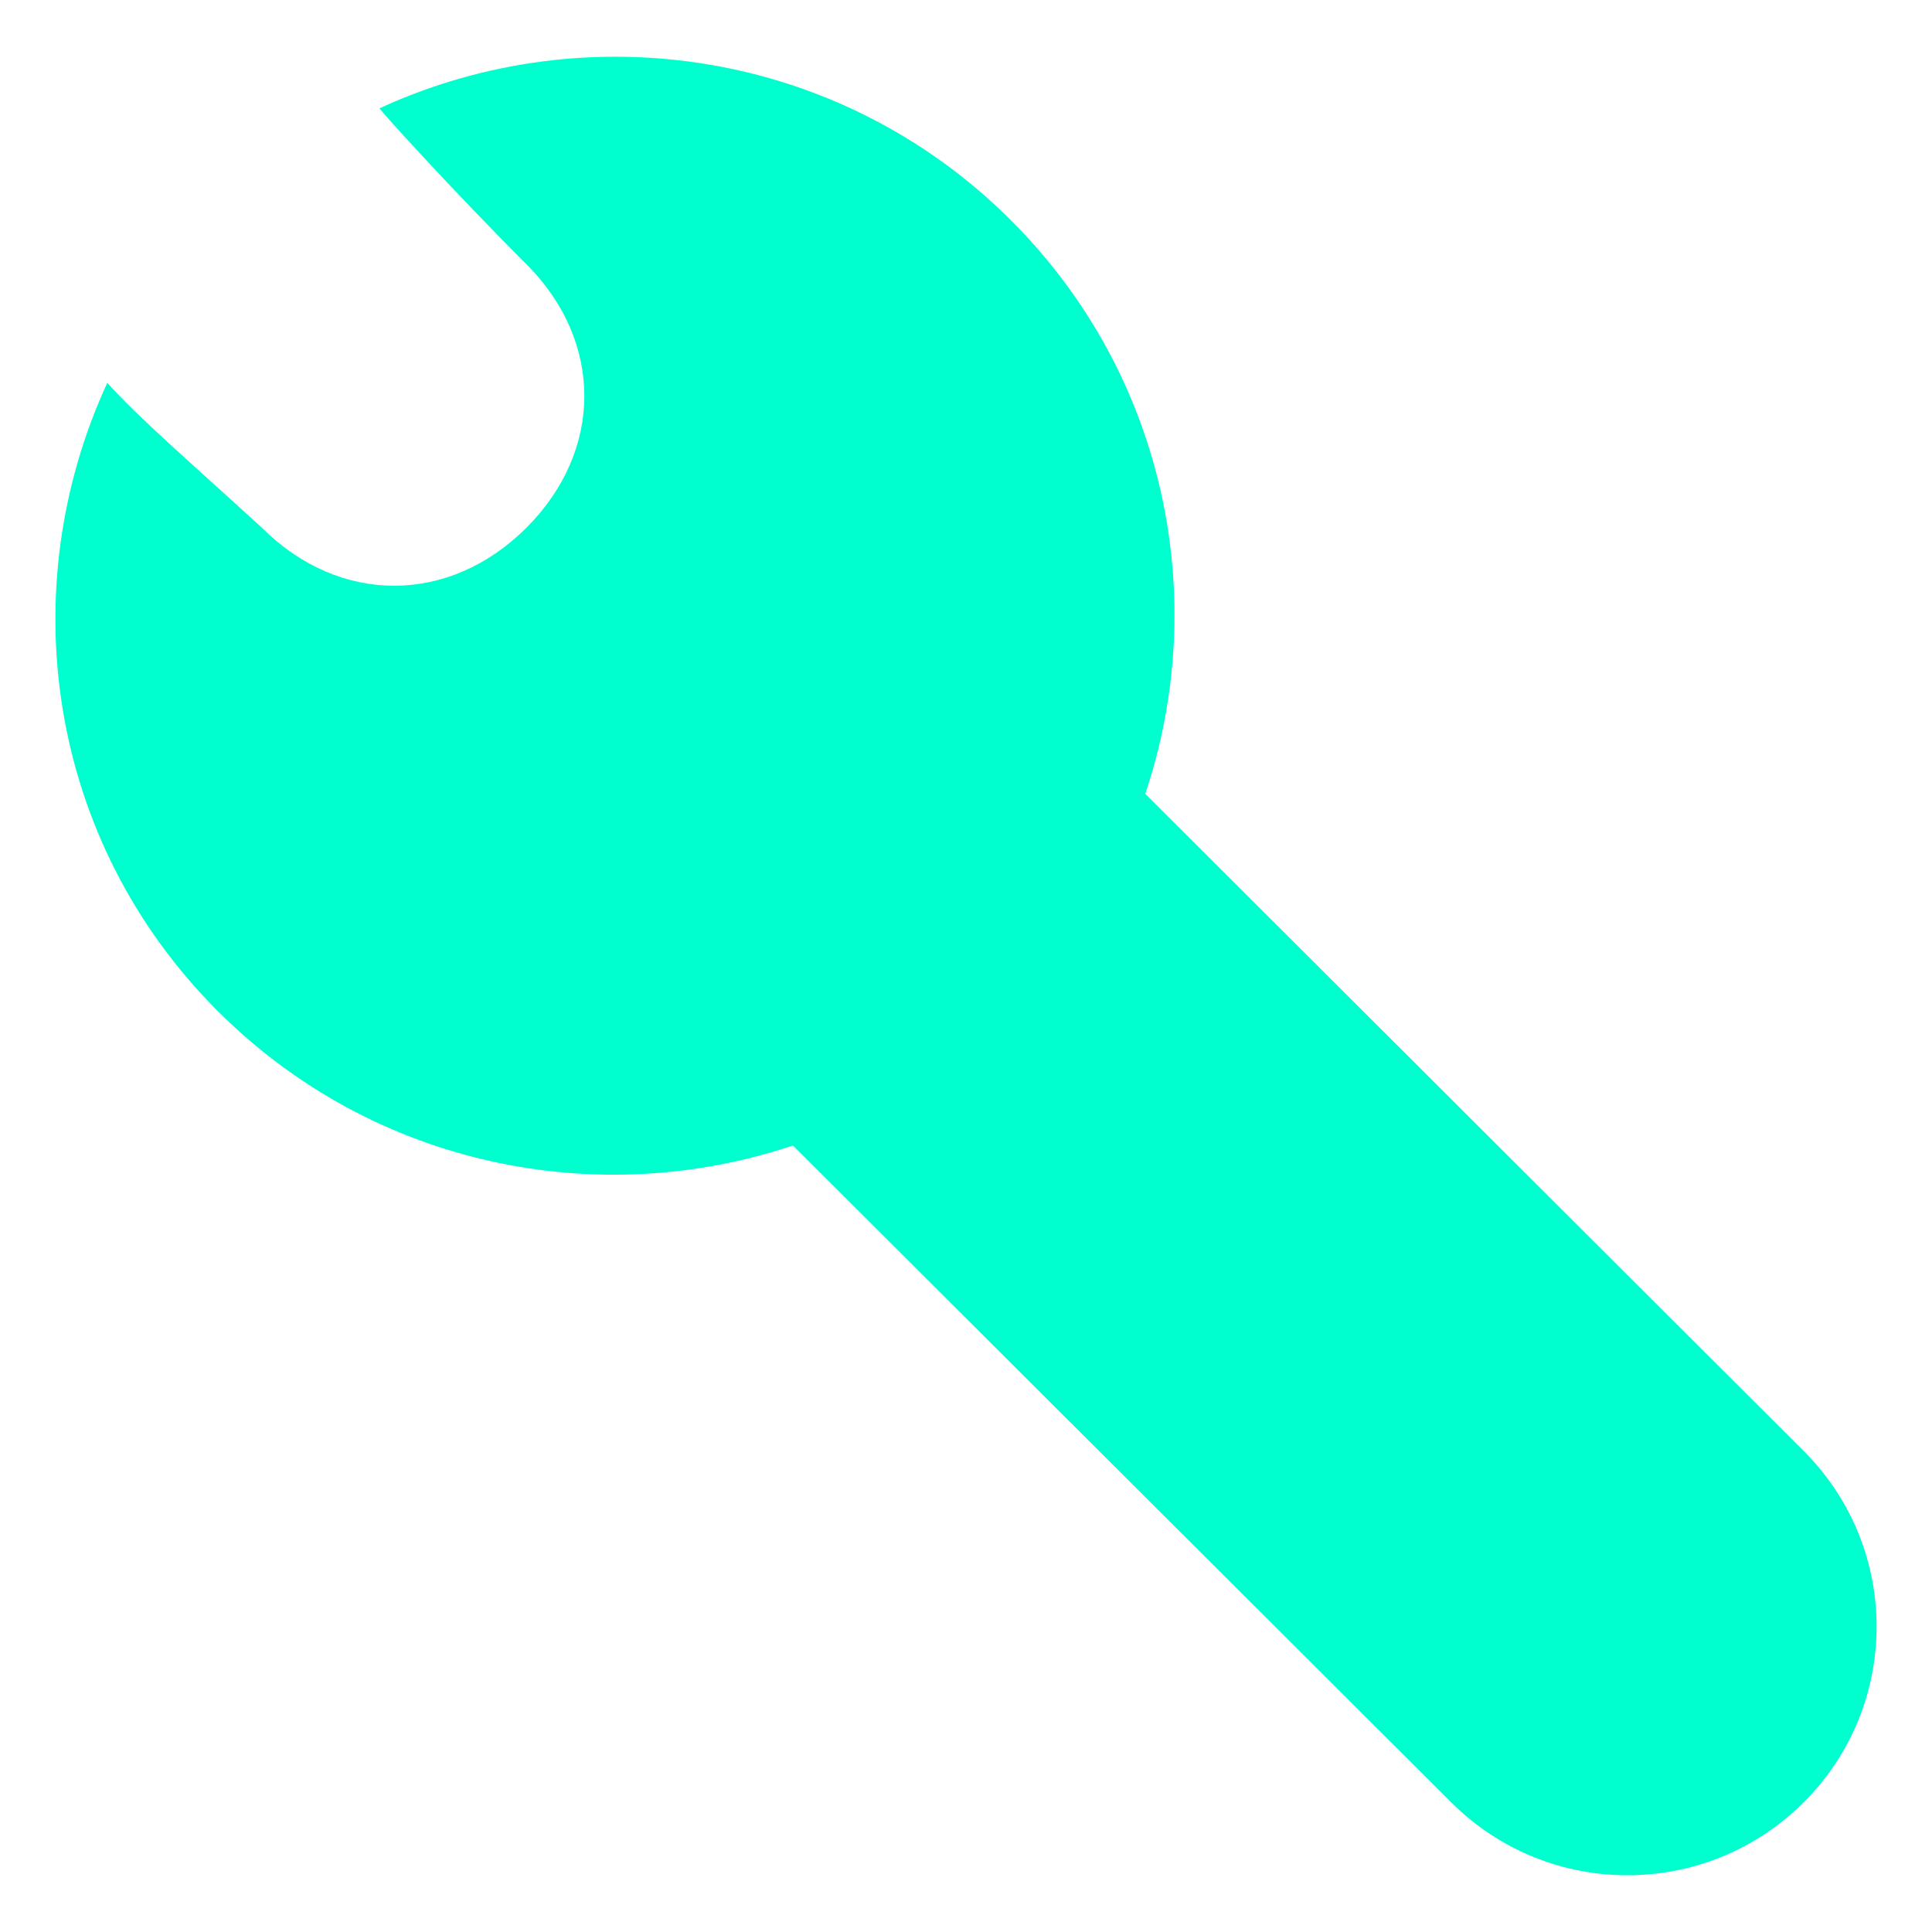 <svg width="24" height="24" viewBox="0 0 24 24" fill="none" xmlns="http://www.w3.org/2000/svg">
<path d="M1.333 4.755C1.714 5.182 2.347 5.727 3.255 6.557C4.216 7.516 5.576 7.516 6.538 6.557C7.499 5.597 7.499 4.24 6.538 3.281C5.652 2.397 4.7 1.349 4.715 1.345C7.289 0.16 10.435 0.618 12.556 2.734C14.489 4.663 15.04 7.441 14.227 9.861L22.405 18.023C23.614 19.229 23.614 21.184 22.405 22.39C21.196 23.597 19.237 23.597 18.028 22.39L9.85 14.23C7.423 15.042 4.64 14.491 2.708 12.563C0.589 10.448 0.149 7.321 1.333 4.755Z" fill="#00FFCF"/>
</svg>
